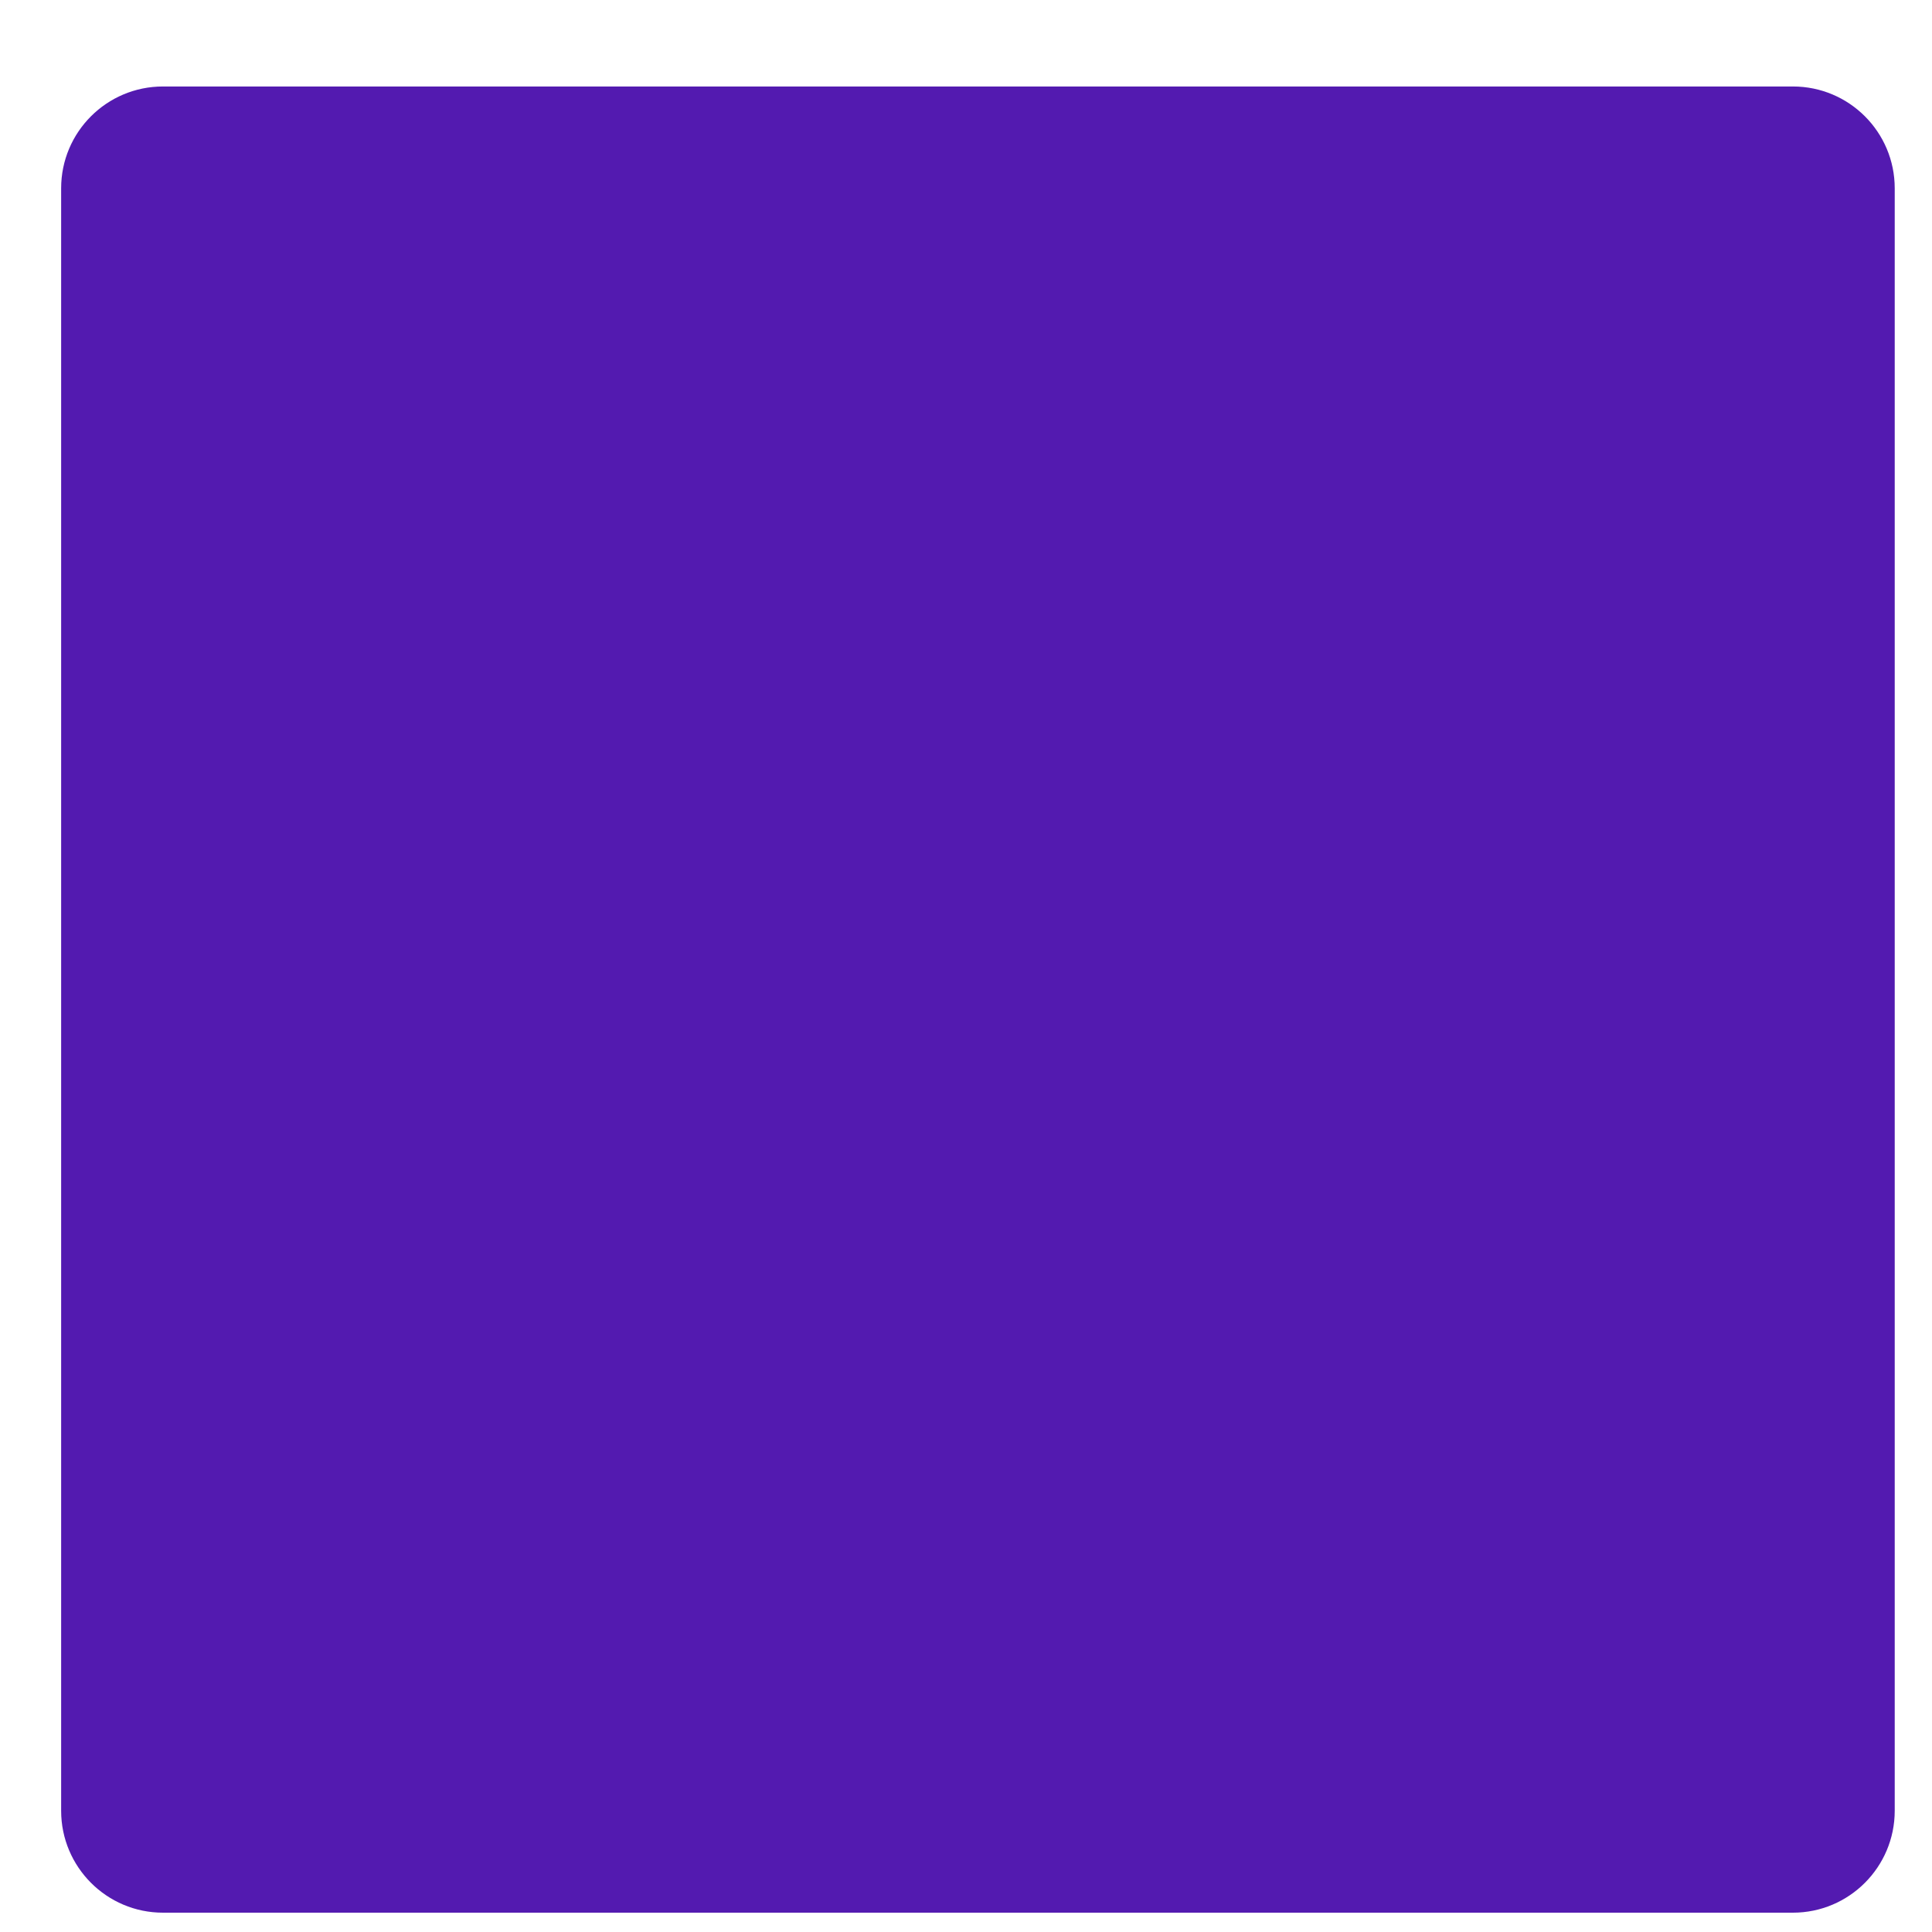 <svg width="17" height="17" viewBox="0 0 17 17" fill="none" xmlns="http://www.w3.org/2000/svg">
<path d="M15.776 0.761H1.434C0.939 0.761 0.538 1.162 0.538 1.657V15.933C0.538 16.428 0.939 16.83 1.434 16.83H15.776C16.271 16.83 16.672 16.428 16.672 15.933V1.657C16.672 1.162 16.271 0.761 15.776 0.761Z" fill="#531AB0"/>
</svg>
